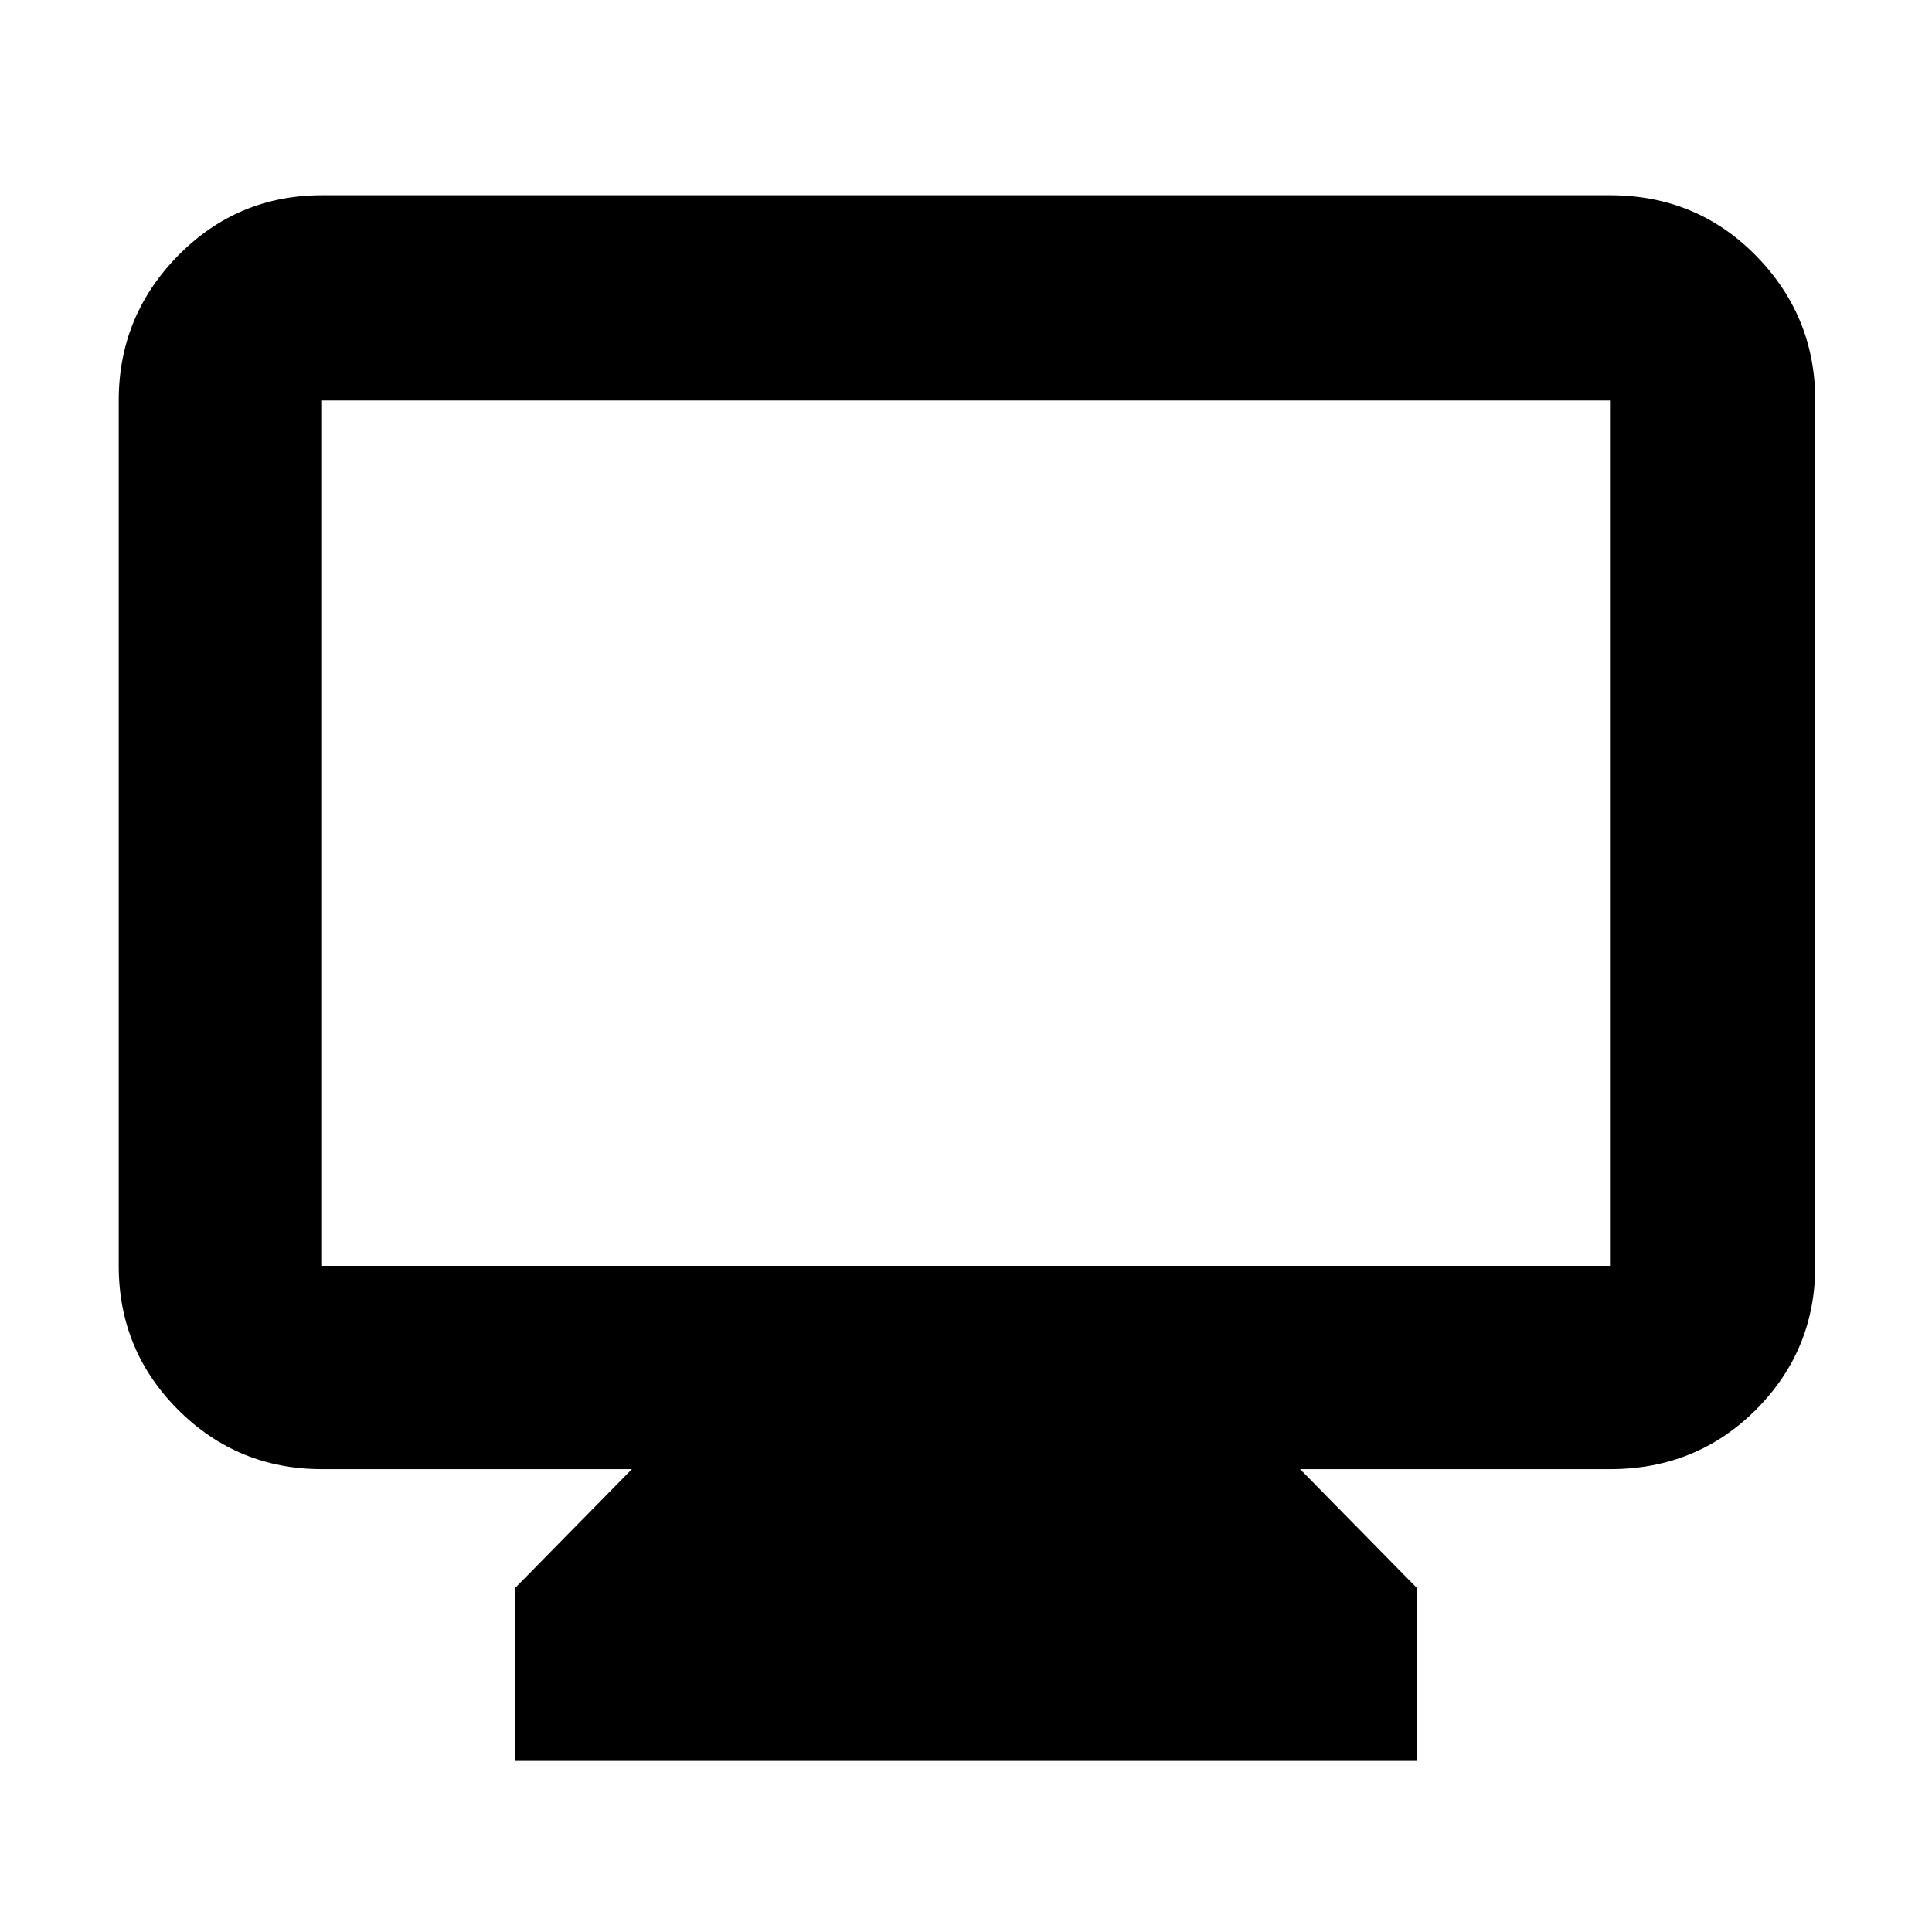 <svg xmlns="http://www.w3.org/2000/svg" height="40" width="40"><path d="M10.667 36.458V32.875L13.083 30.417H6.667Q4.917 30.417 3.687 29.188Q2.458 27.958 2.458 26.208V8.292Q2.458 6.542 3.687 5.292Q4.917 4.042 6.667 4.042H33.333Q35.125 4.042 36.354 5.292Q37.583 6.542 37.583 8.292V26.208Q37.583 27.958 36.354 29.188Q35.125 30.417 33.333 30.417H26.917L29.333 32.875V36.458ZM6.667 26.208H33.333Q33.333 26.208 33.333 26.208Q33.333 26.208 33.333 26.208V8.292Q33.333 8.292 33.333 8.292Q33.333 8.292 33.333 8.292H6.667Q6.667 8.292 6.667 8.292Q6.667 8.292 6.667 8.292V26.208Q6.667 26.208 6.667 26.208Q6.667 26.208 6.667 26.208ZM6.667 26.208Q6.667 26.208 6.667 26.208Q6.667 26.208 6.667 26.208V8.292Q6.667 8.292 6.667 8.292Q6.667 8.292 6.667 8.292Q6.667 8.292 6.667 8.292Q6.667 8.292 6.667 8.292V26.208Q6.667 26.208 6.667 26.208Q6.667 26.208 6.667 26.208Z"/></svg>